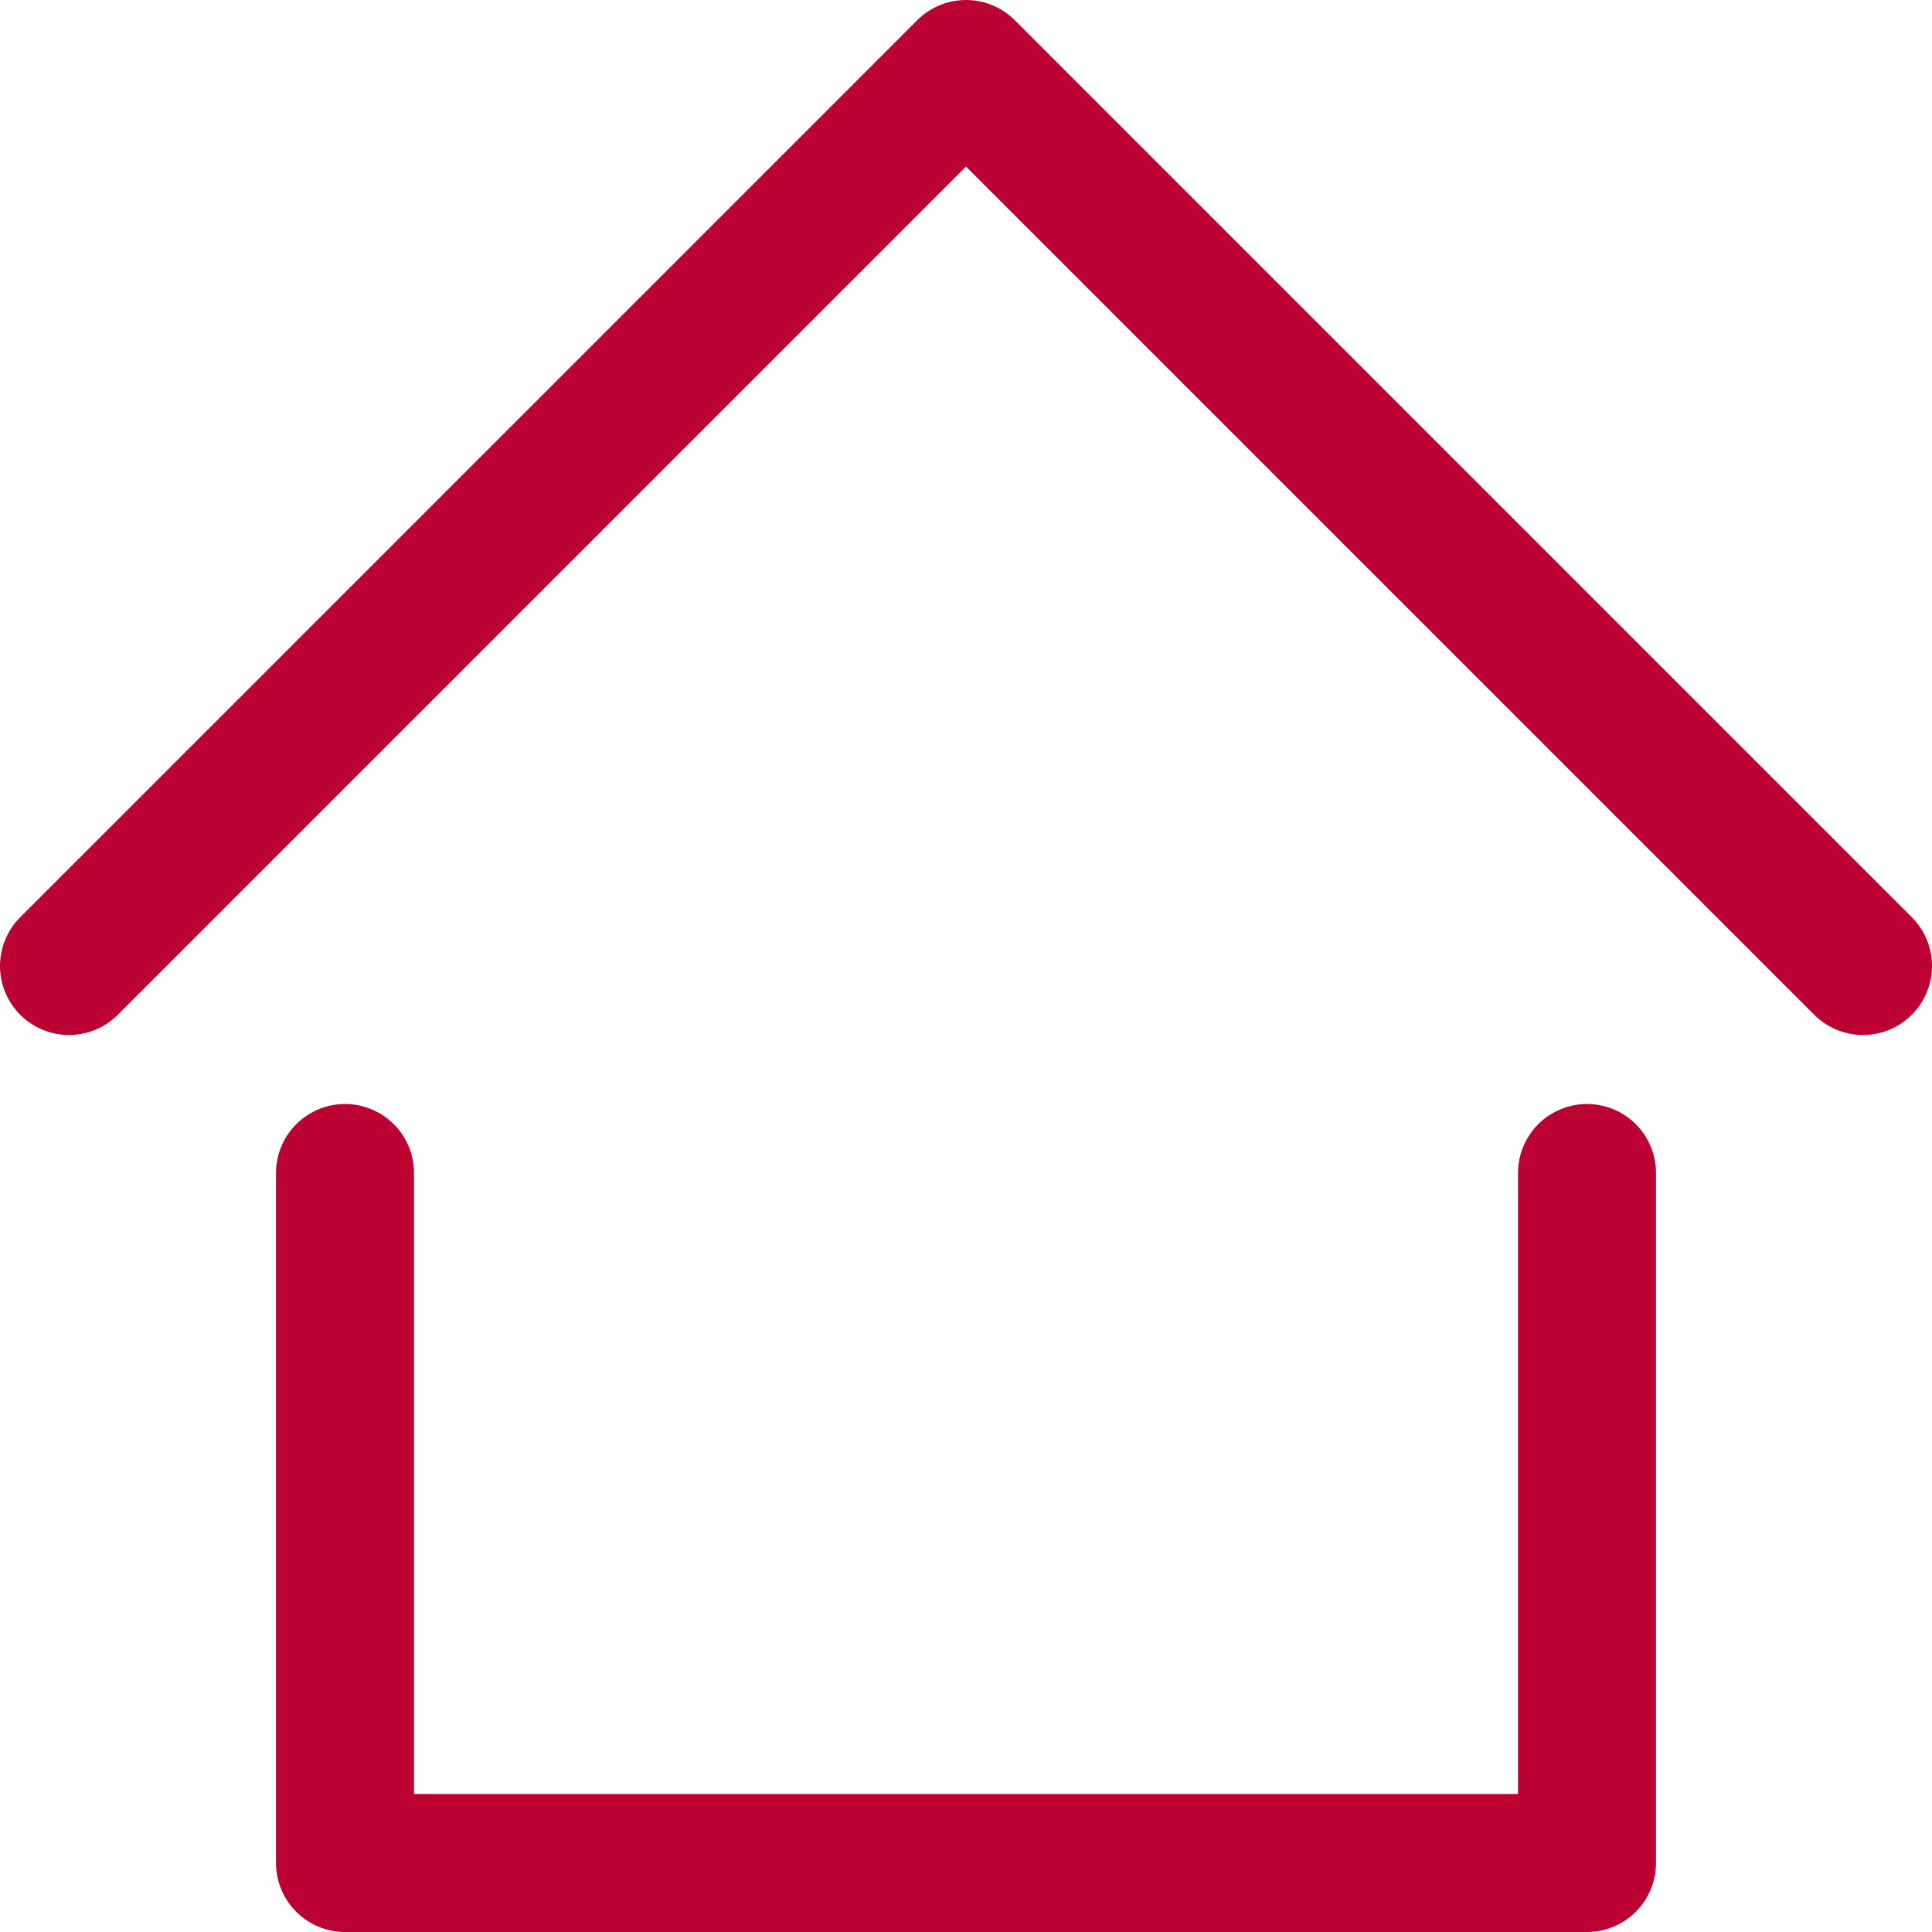 <svg xmlns="http://www.w3.org/2000/svg" viewBox="0 0 14 14" height="600" width="600"><g><polyline points="0.5 7 7 0.5 13.5 7" fill="none" stroke="#bc0233" stroke-linecap="round" stroke-linejoin="round"></polyline><polyline points="2.5 8.5 2.5 13.5 11.5 13.5 11.5 8.5" fill="none" stroke="#bc0233" stroke-linecap="round" stroke-linejoin="round"></polyline></g></svg>